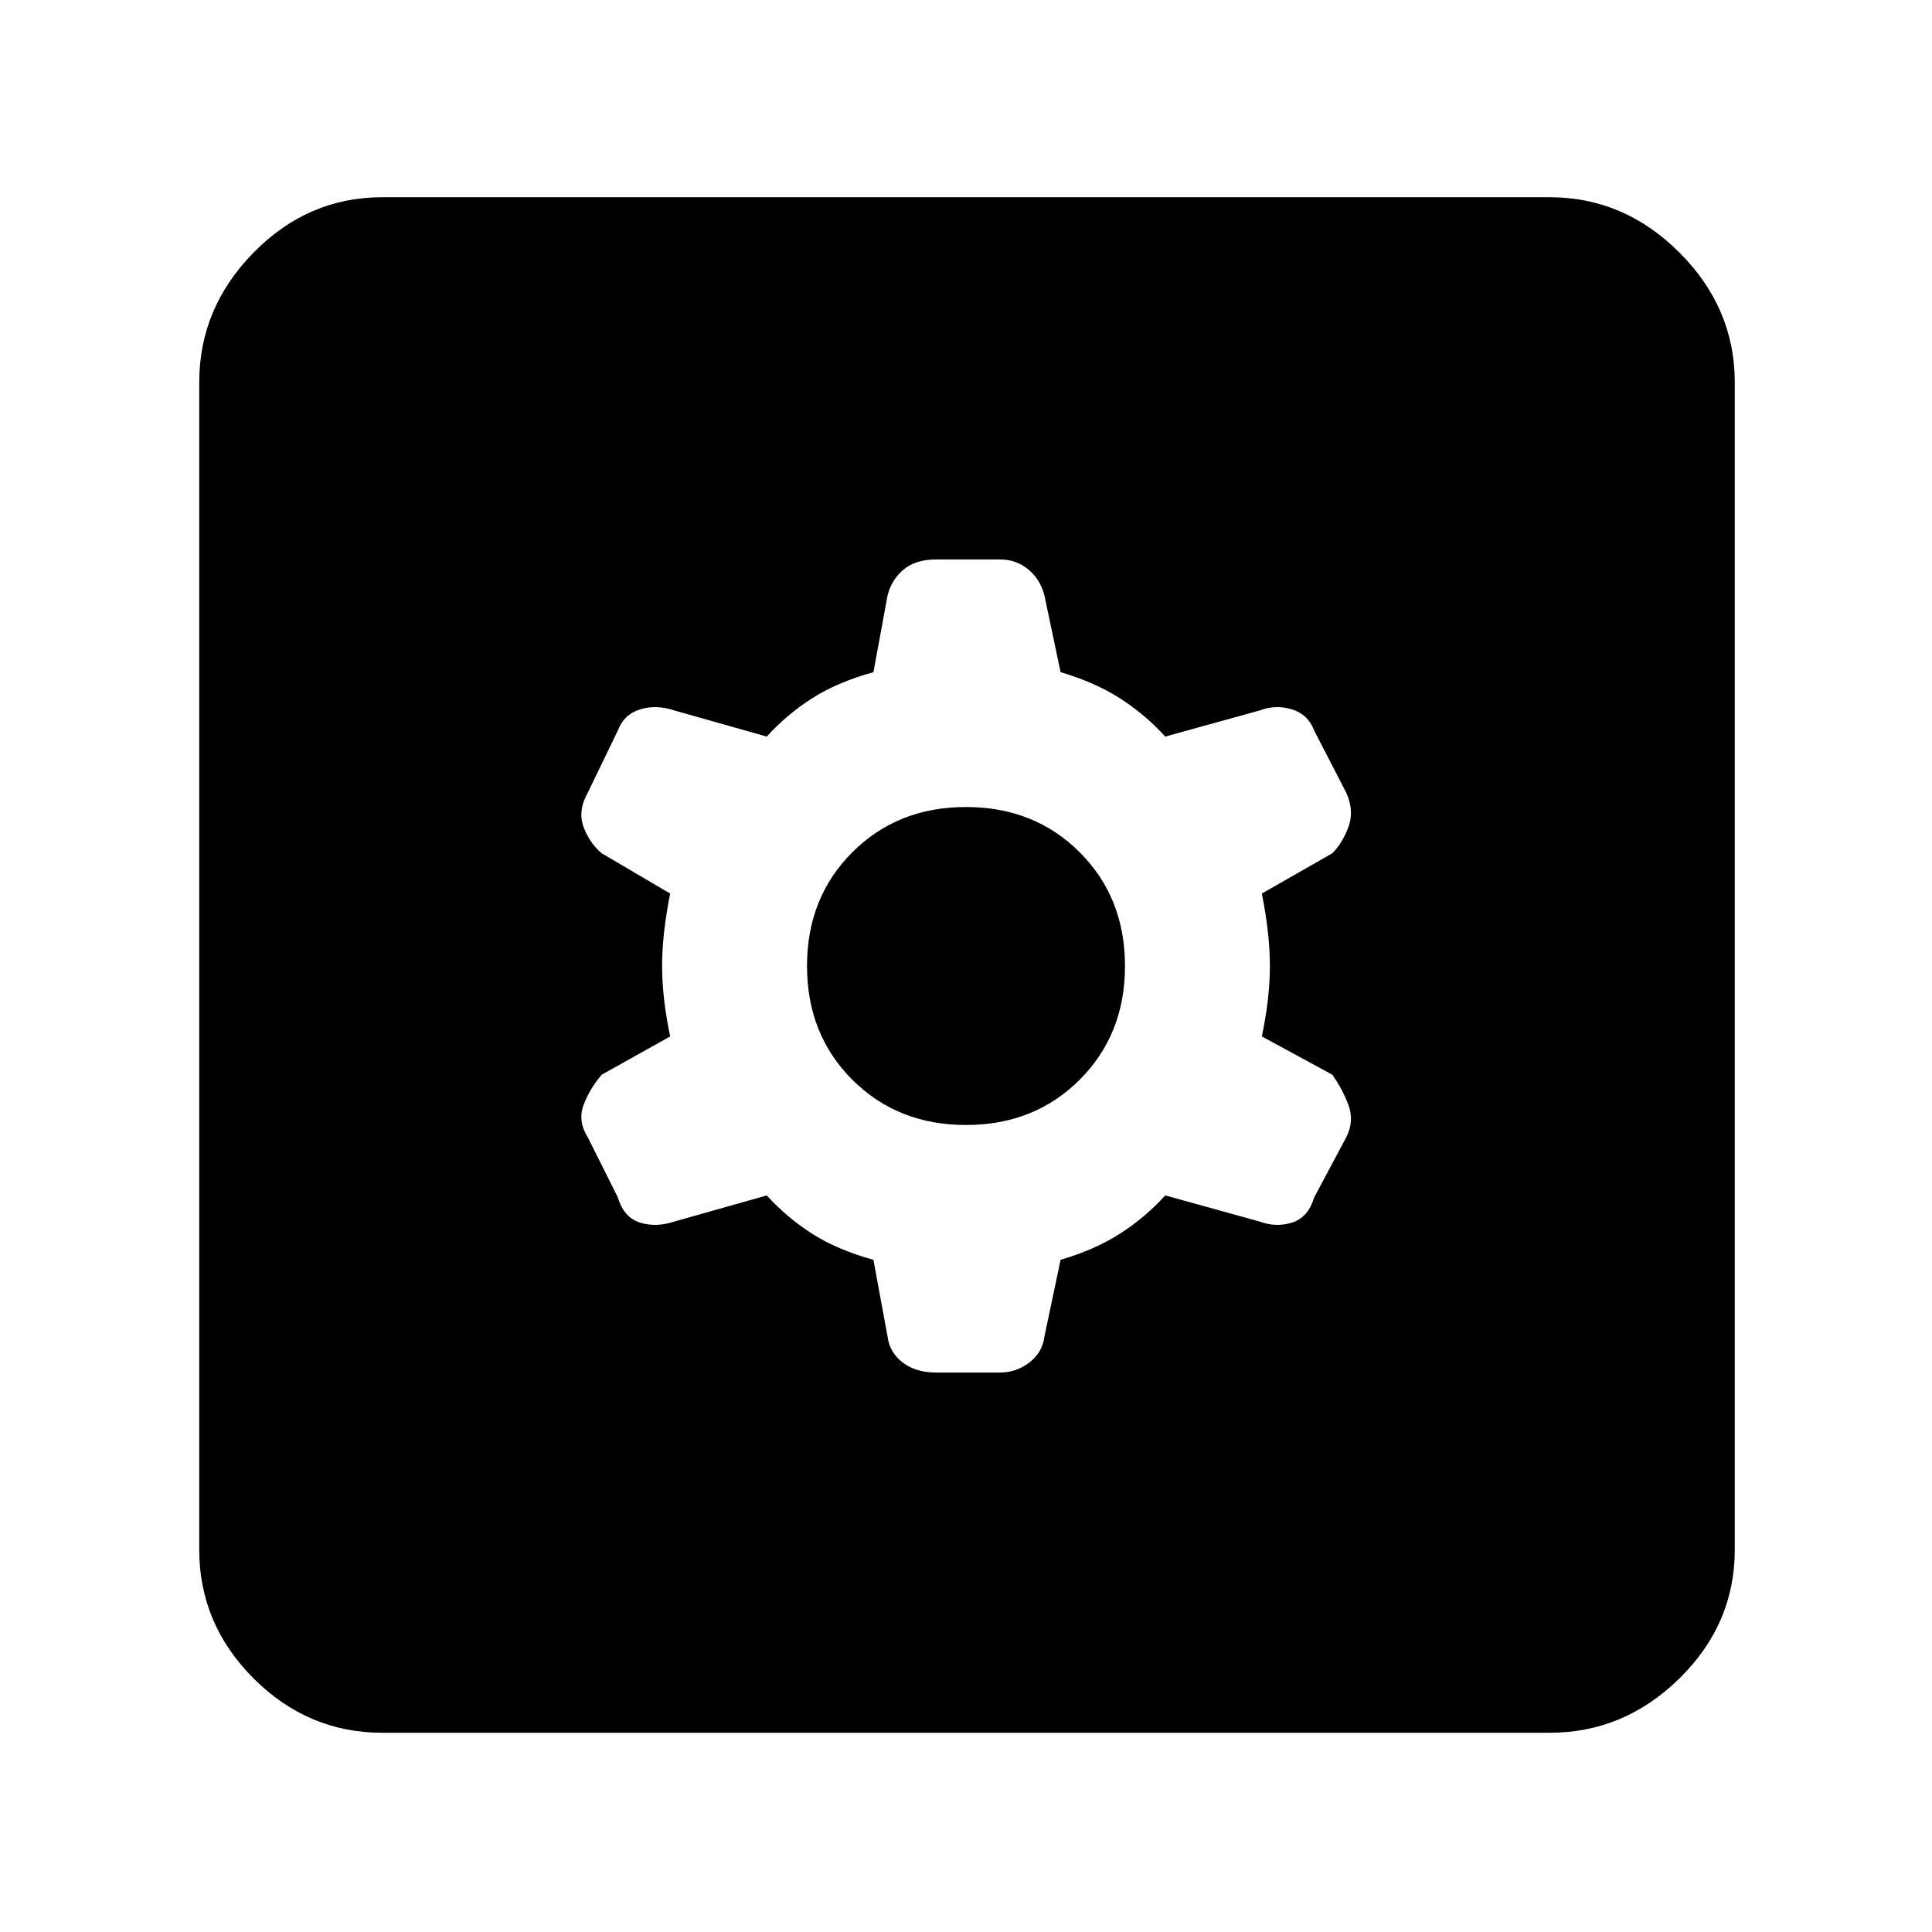<svg xmlns="http://www.w3.org/2000/svg" height="48" width="48"><path d="M9.5 43.05Q7.65 43.05 6.3 41.7Q4.95 40.35 4.95 38.5V9.5Q4.95 7.65 6.3 6.275Q7.65 4.9 9.5 4.9H38.5Q40.35 4.9 41.725 6.275Q43.1 7.65 43.1 9.5V38.5Q43.1 40.35 41.725 41.7Q40.35 43.05 38.5 43.05ZM23.25 34.1H24.85Q25.25 34.1 25.575 33.85Q25.9 33.6 25.95 33.2L26.35 31.3Q27.2 31.05 27.825 30.65Q28.45 30.25 28.95 29.7L31.3 30.35Q31.7 30.5 32.1 30.375Q32.5 30.25 32.65 29.75L33.45 28.25Q33.65 27.85 33.5 27.45Q33.35 27.05 33.1 26.7L31.35 25.75Q31.55 24.8 31.55 24Q31.55 23.2 31.35 22.2L33.1 21.2Q33.35 20.95 33.5 20.55Q33.65 20.15 33.45 19.7L32.65 18.15Q32.5 17.75 32.1 17.625Q31.7 17.5 31.3 17.65L28.95 18.3Q28.45 17.75 27.825 17.35Q27.2 16.95 26.35 16.7L25.95 14.8Q25.85 14.4 25.55 14.15Q25.25 13.9 24.85 13.9H23.25Q22.75 13.9 22.45 14.15Q22.15 14.4 22.05 14.8L21.7 16.7Q20.8 16.95 20.175 17.35Q19.55 17.75 19.05 18.3L16.75 17.65Q16.3 17.5 15.9 17.625Q15.5 17.75 15.35 18.15L14.6 19.7Q14.35 20.15 14.5 20.55Q14.65 20.95 14.95 21.2L16.65 22.2Q16.45 23.2 16.45 24Q16.45 24.8 16.65 25.75L14.95 26.7Q14.65 27.05 14.5 27.45Q14.35 27.85 14.6 28.25L15.35 29.75Q15.5 30.25 15.9 30.375Q16.3 30.5 16.75 30.35L19.05 29.7Q19.55 30.25 20.175 30.65Q20.8 31.05 21.7 31.3L22.05 33.2Q22.1 33.6 22.425 33.85Q22.75 34.1 23.25 34.1ZM24 27.95Q22.3 27.95 21.175 26.825Q20.05 25.7 20.05 24Q20.05 22.3 21.175 21.175Q22.3 20.05 24 20.05Q25.7 20.05 26.825 21.175Q27.95 22.3 27.95 24Q27.95 25.7 26.825 26.825Q25.7 27.95 24 27.95Z"/></svg>